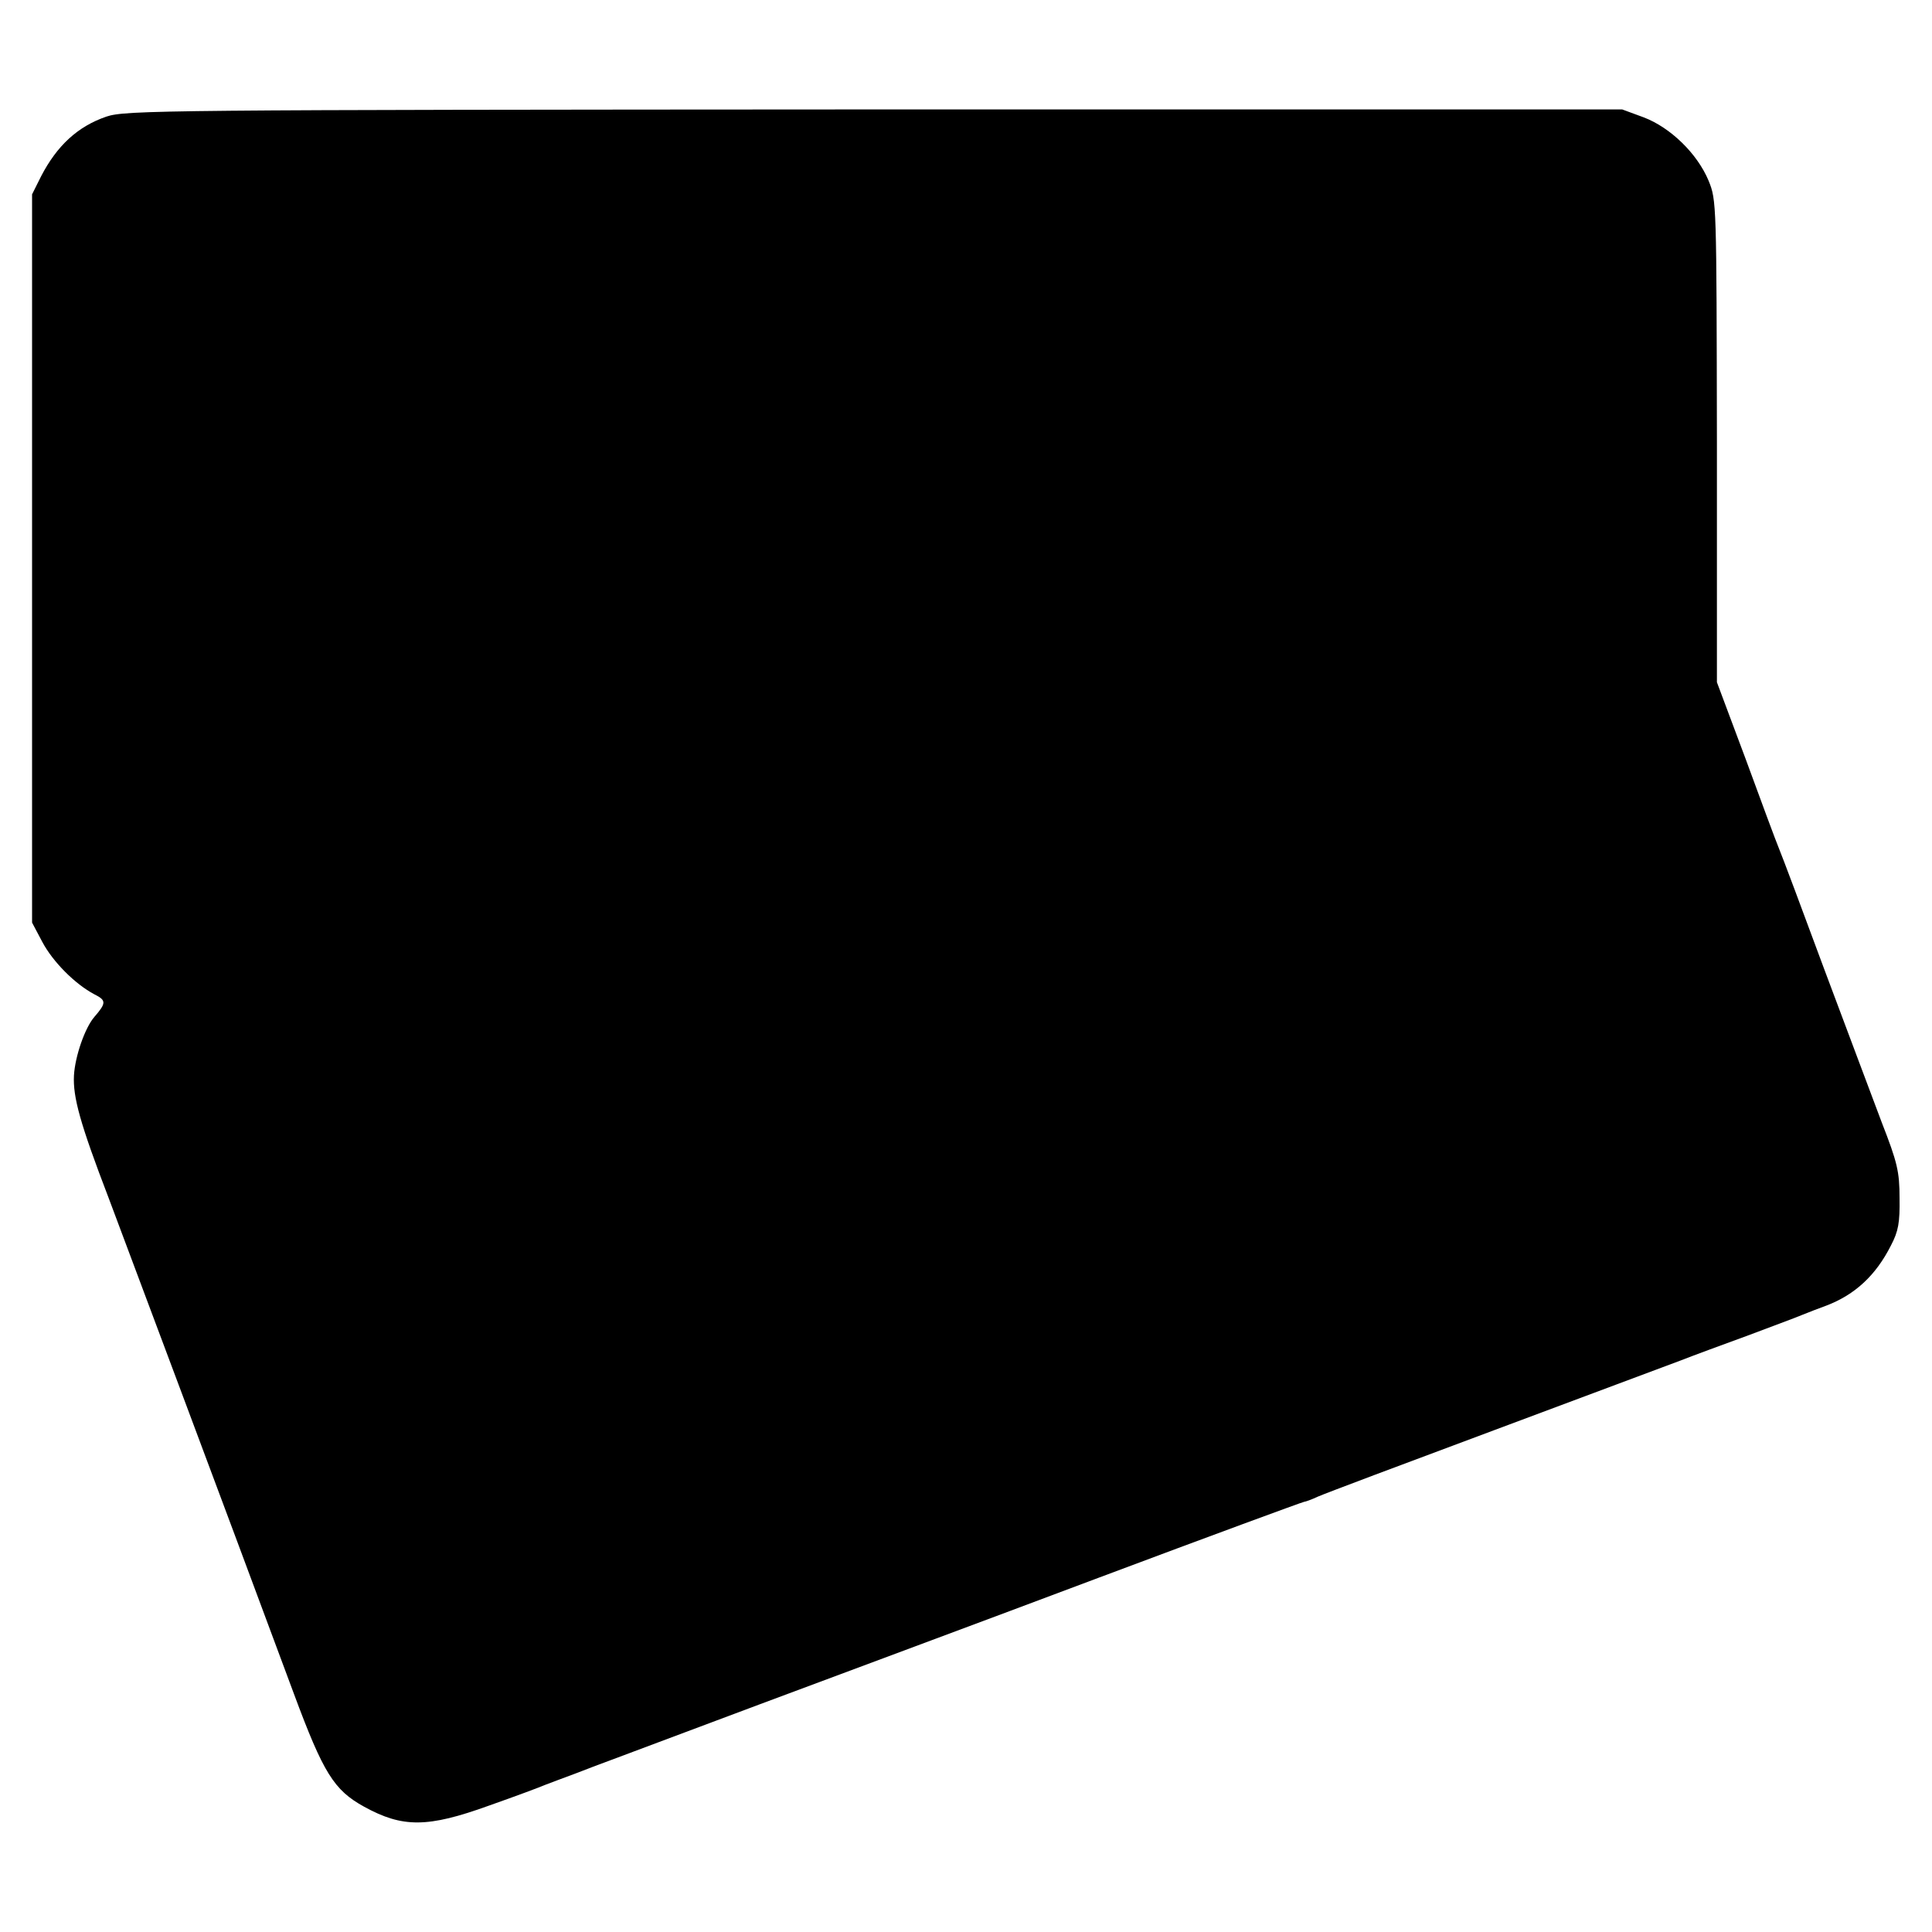<?xml version="1.0" standalone="no"?>
<!DOCTYPE svg PUBLIC "-//W3C//DTD SVG 20010904//EN"
 "http://www.w3.org/TR/2001/REC-SVG-20010904/DTD/svg10.dtd">
<svg version="1.0" xmlns="http://www.w3.org/2000/svg"
 width="512pt" height="512pt" viewBox="0 0 512 512"
 preserveAspectRatio="xMidYMid meet">
<g transform="translate(0,512) scale(0.1,-0.1)"
fill="#000000" stroke="none">
<path d="M282 4811 c-76 -26 -131 -77 -173 -158 l-24 -48 0 -965 0 -965 27
-51 c28 -53 87 -112 138 -139 32 -16 32 -23 0 -60 -25 -29 -51 -104 -54 -155
-3 -57 16 -127 92 -325 52 -139 301 -802 491 -1314 78 -210 106 -255 186 -299
102 -56 168 -56 331 3 71 25 138 50 149 55 11 4 47 18 80 30 33 13 76 29 95
36 19 7 197 74 395 148 198 74 602 224 897 335 296 111 541 201 544 201 3 0
20 6 37 14 18 8 228 87 467 176 239 89 462 173 495 185 33 13 112 42 175 65
63 24 129 48 145 55 17 7 46 18 65 25 76 29 131 80 171 159 20 38 24 61 23
126 0 70 -6 95 -47 200 -25 66 -93 248 -152 405 -58 157 -112 301 -120 320 -8
19 -48 127 -89 239 l-76 203 0 638 c-1 634 -1 639 -22 691 -30 72 -101 141
-172 168 l-57 21 -1982 0 c-1888 -1 -1984 -2 -2035 -19z"/>
</g>
</svg>
